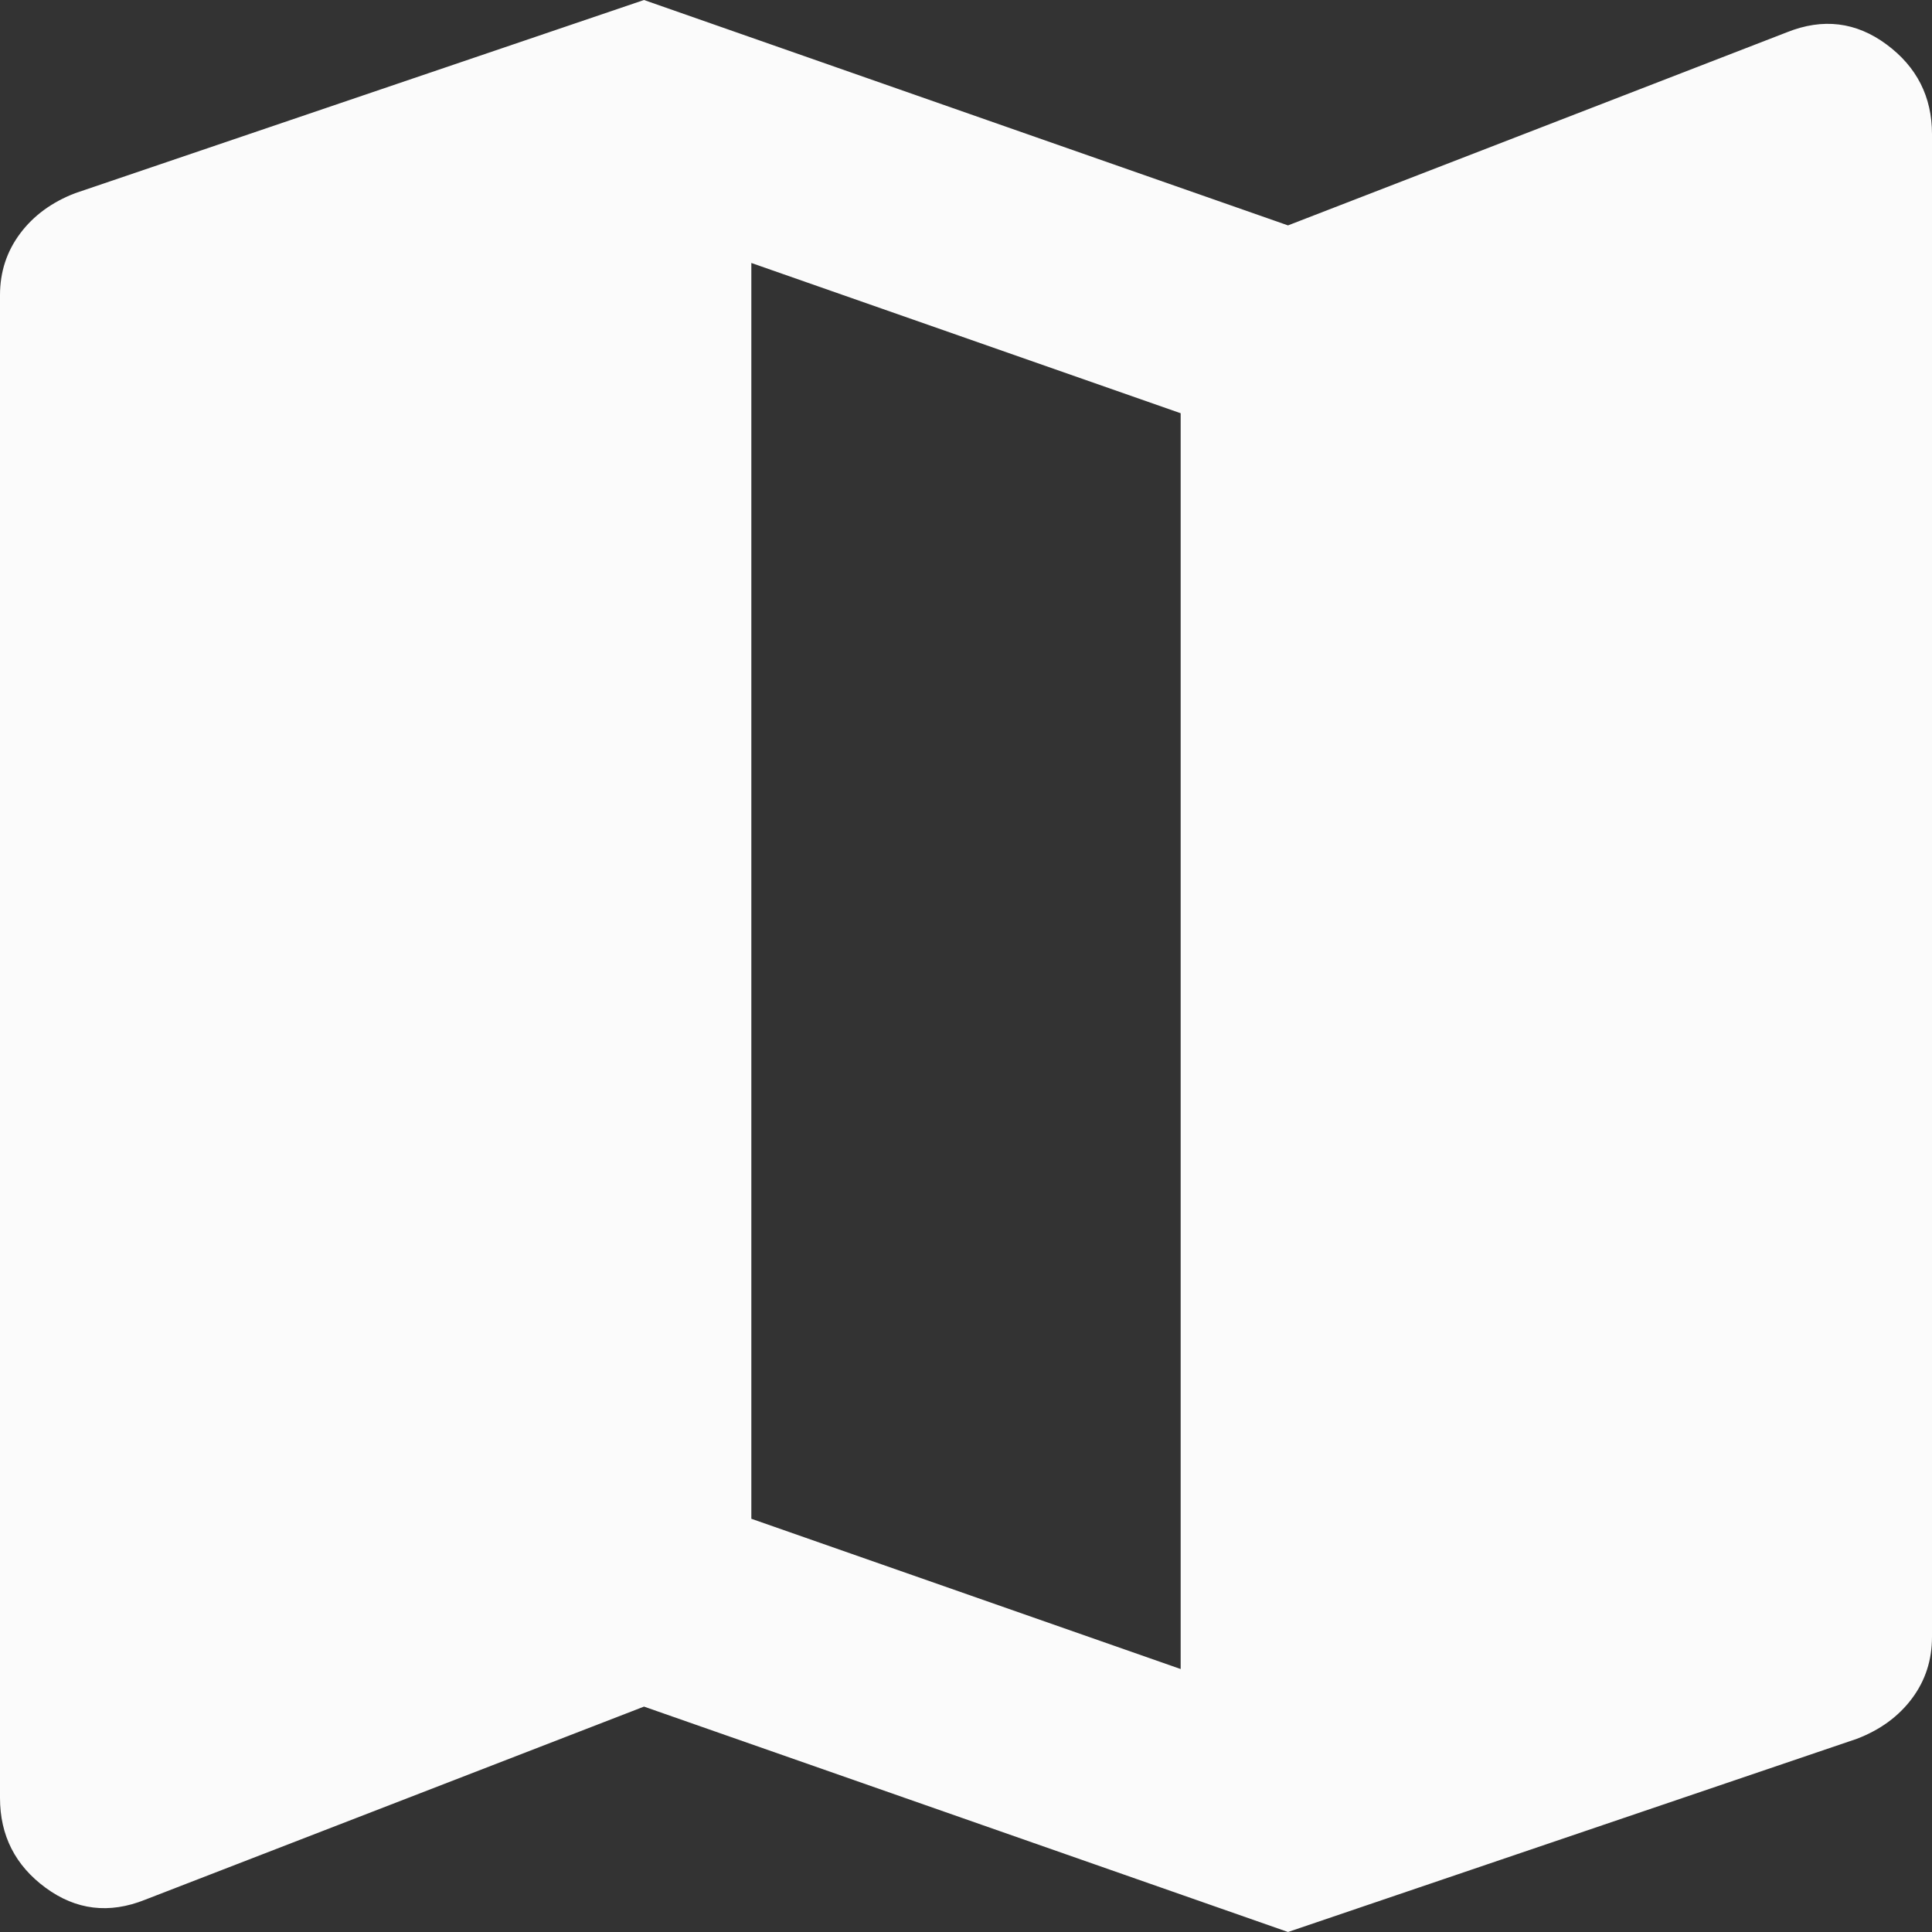<svg width="18" height="18" viewBox="0 0 18 18" fill="none" xmlns="http://www.w3.org/2000/svg">
<rect x="0" y="0" width="18" height="18" fill="#333333" stroke="none"/>
<path d="M12 18L6 15.9L1.35 17.7C1.017 17.833 0.708 17.796 0.425 17.588C0.142 17.38 0 17.101 0 16.75V2.75C0 2.533 0.063 2.342 0.188 2.175C0.313 2.008 0.484 1.883 0.7 1.8L6 0L12 2.1L16.65 0.3C16.983 0.167 17.292 0.204 17.575 0.413C17.858 0.622 18 0.901 18 1.25V15.25C18 15.467 17.938 15.658 17.813 15.825C17.688 15.992 17.517 16.117 17.3 16.2L12 18ZM11 15.55V3.85L7 2.45V14.15L11 15.55Z" fill="#FBFBFB"/>
</svg>

